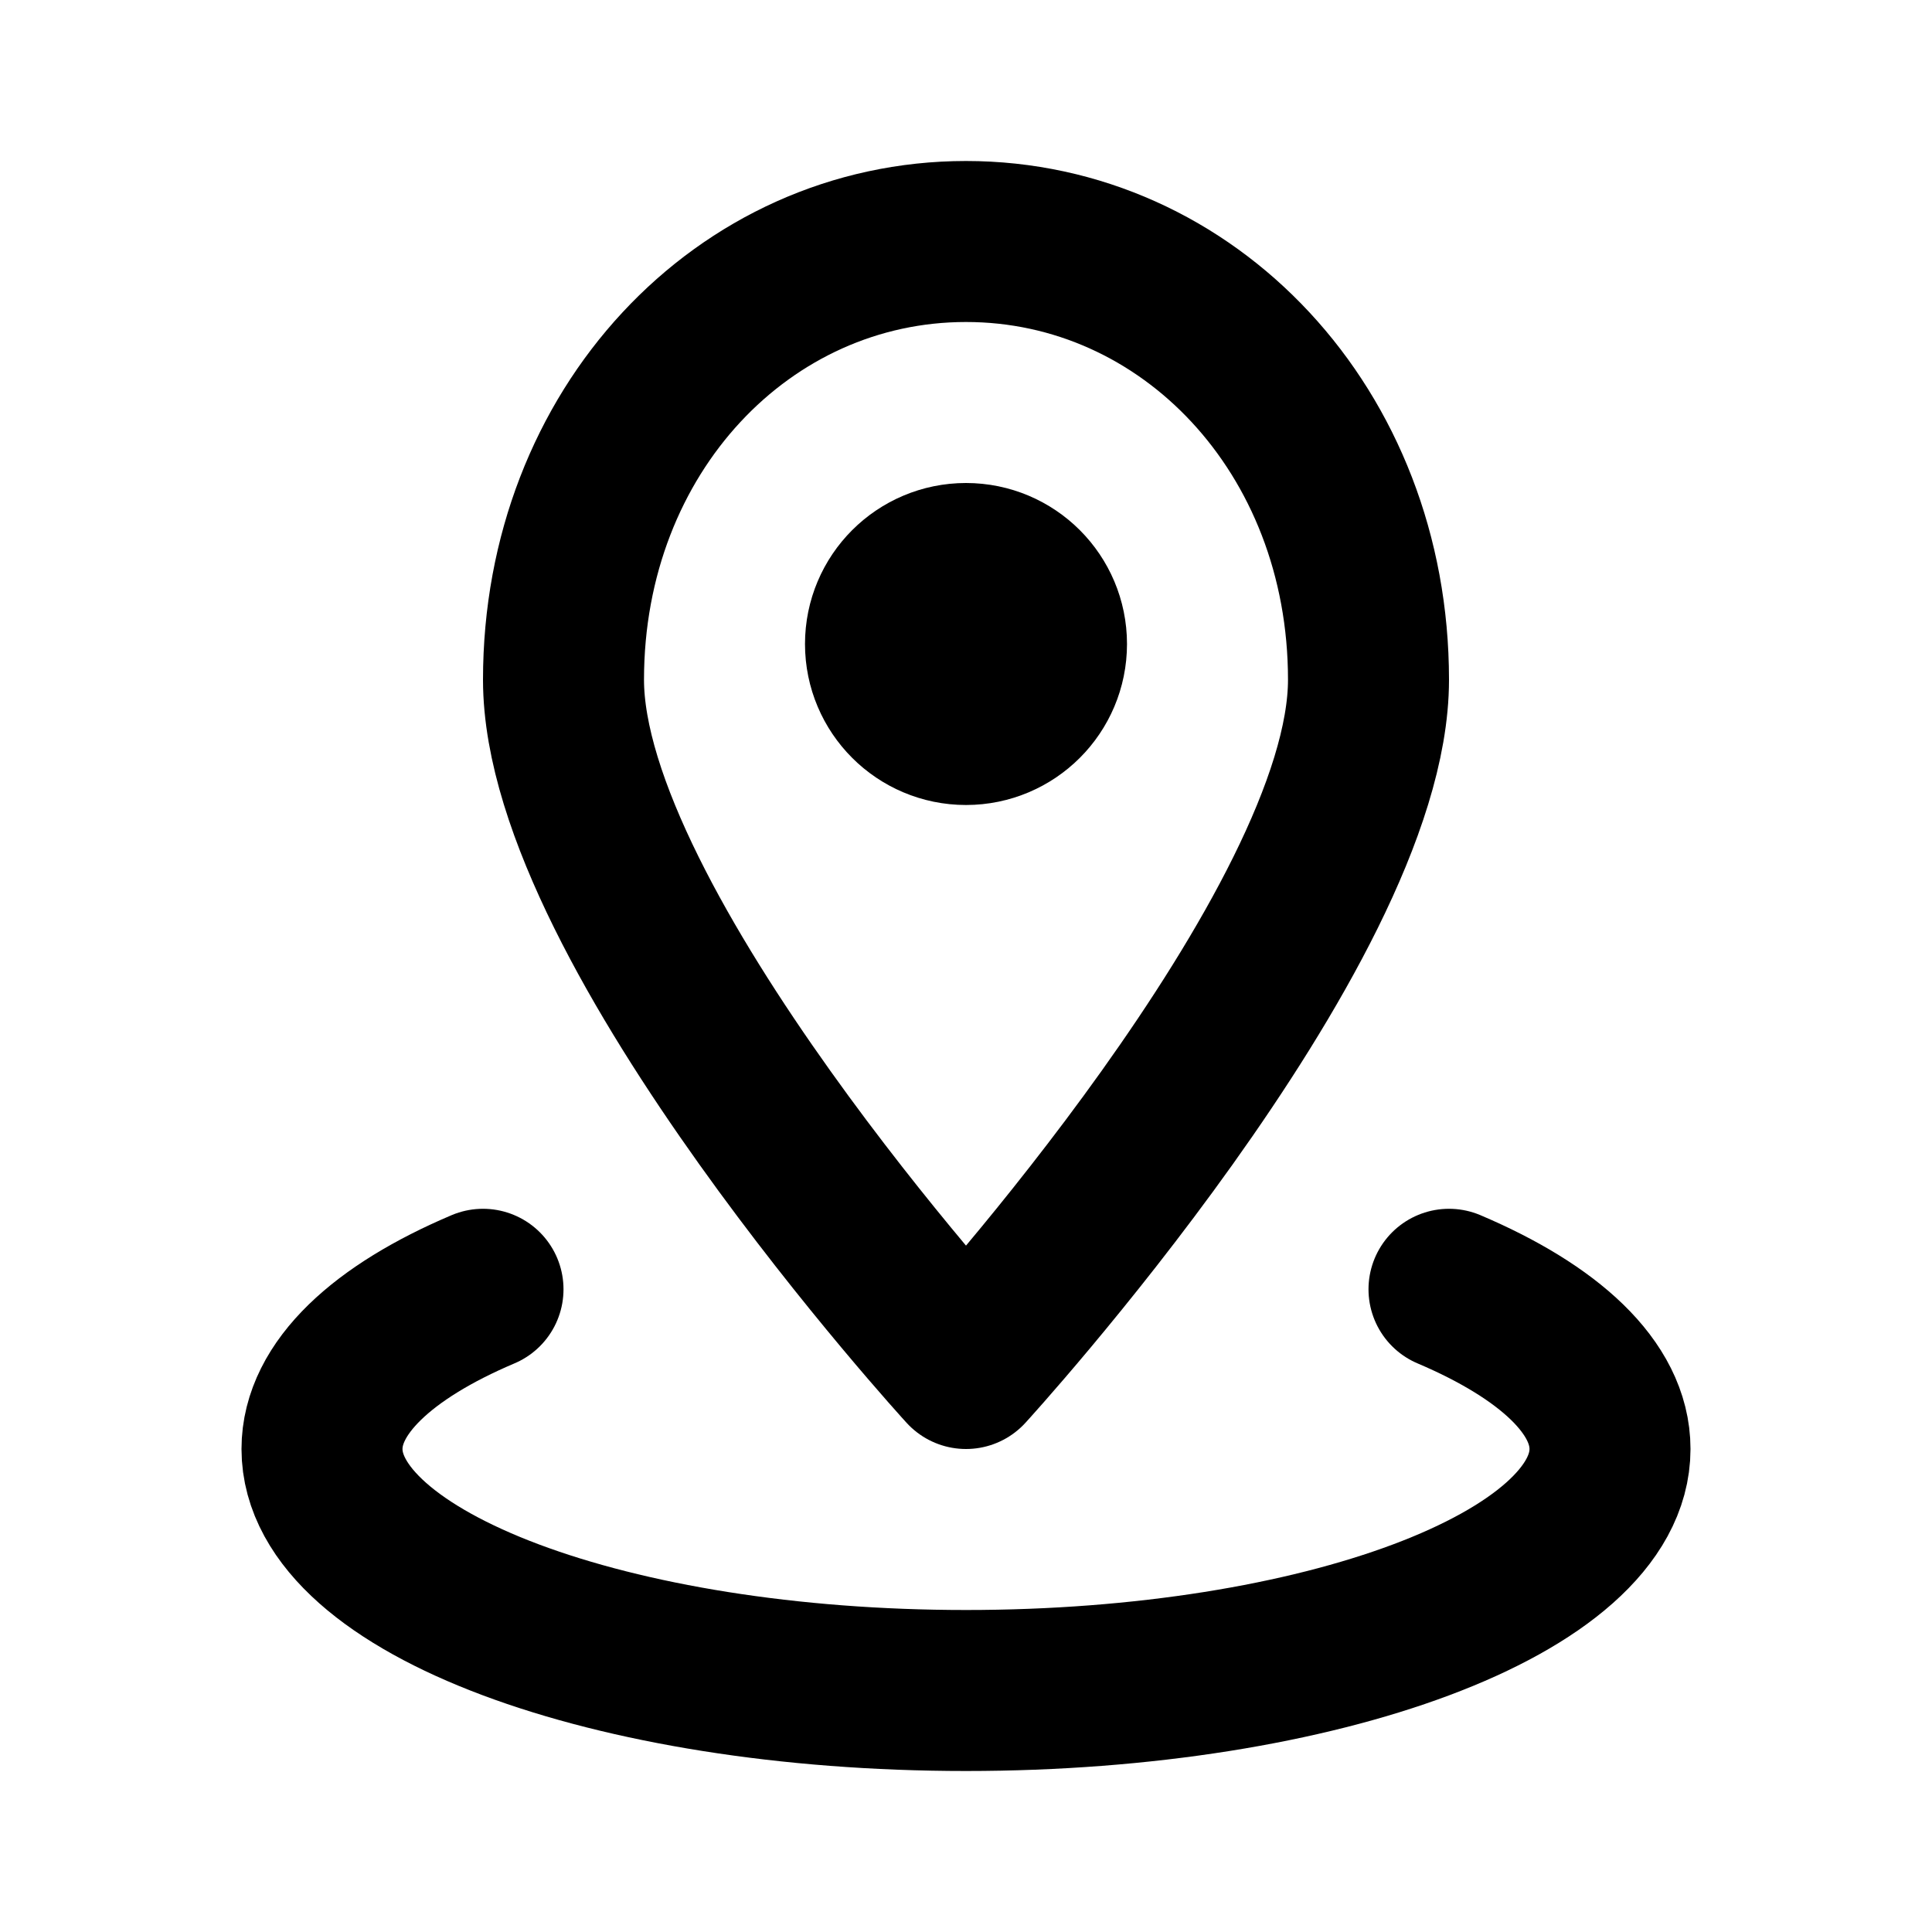 <svg xmlns="http://www.w3.org/2000/svg" width="24" height="24" viewBox="0 0 24 24"><g fill="none" stroke="black" stroke-linecap="round" stroke-linejoin="round" stroke-width="2"><path d="M18 16.016c1.245.529 2 1.223 2 1.984c0 1.657-3.582 3-8 3s-8-1.343-8-3c0-.76.755-1.456 2-1.984"/><path d="M17 8.444C17 11.537 12 17 12 17s-5-5.463-5-8.556S9.239 3 12 3s5 2.352 5 5.444"/><circle cx="12" cy="8" r="1"/></g></svg>